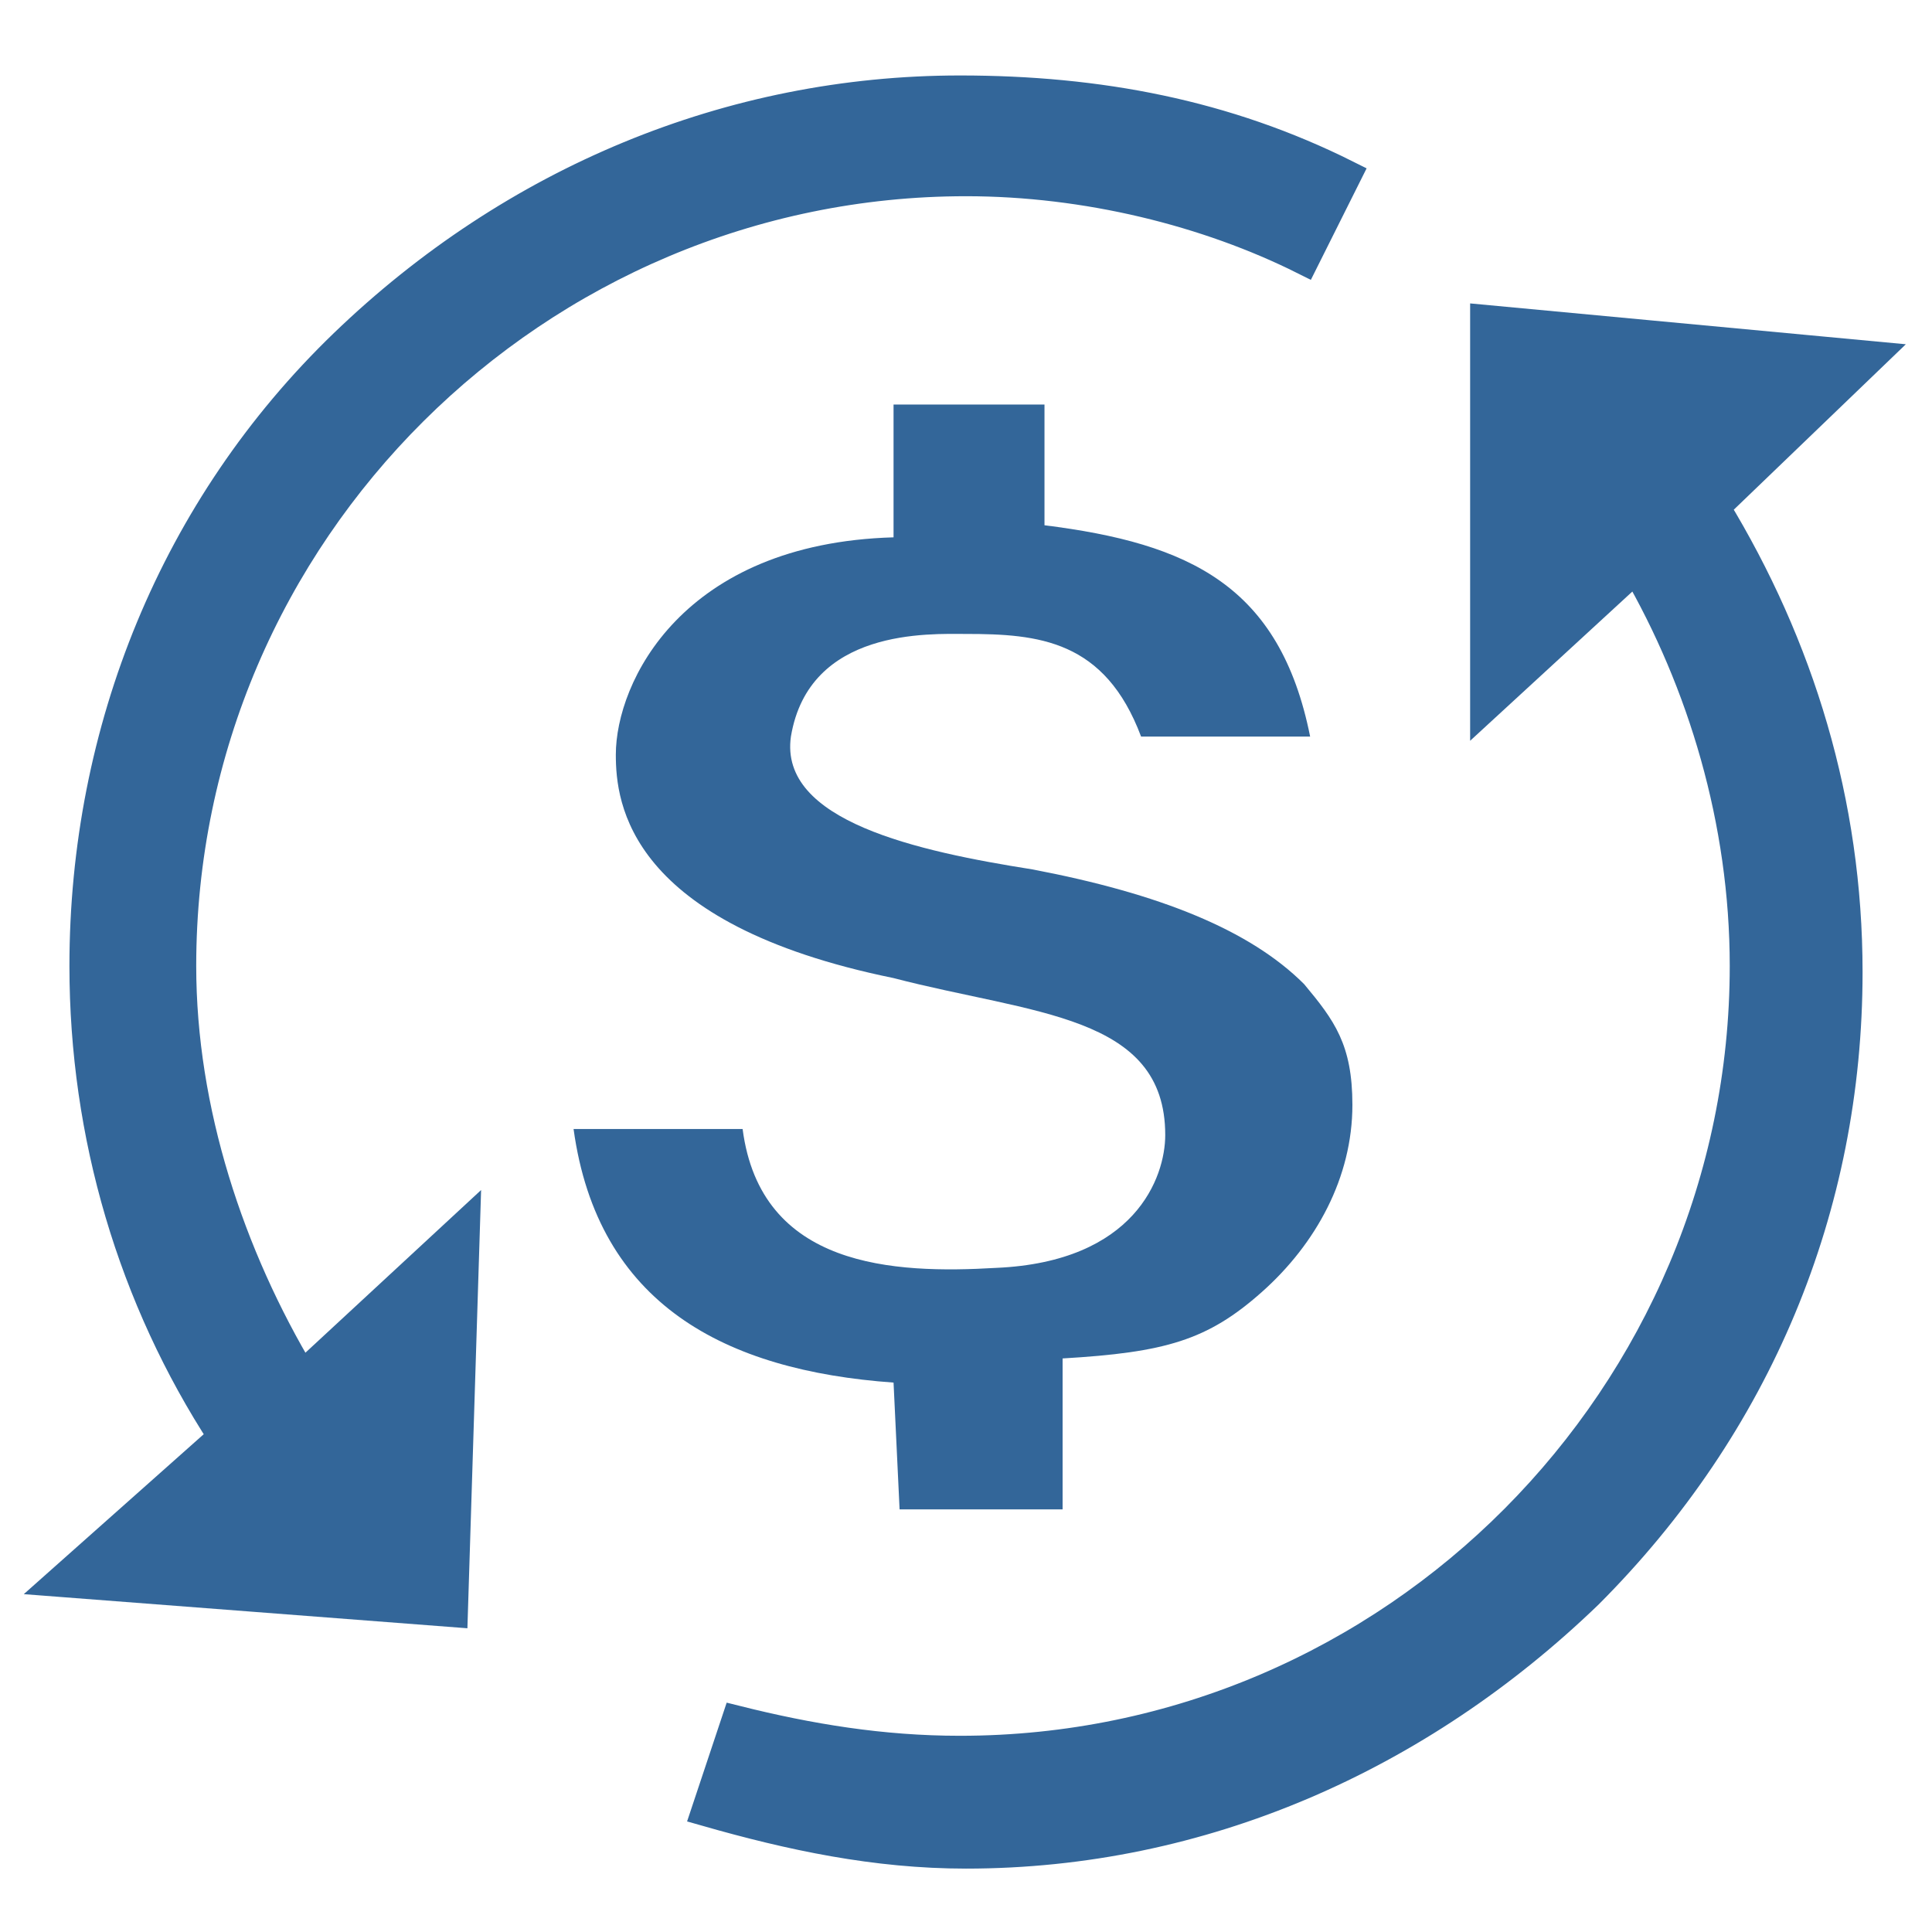 <?xml version="1.0" encoding="utf-8"?>
<!-- Generator: Adobe Illustrator 26.0.3, SVG Export Plug-In . SVG Version: 6.00 Build 0)  -->
<svg version="1.1" id="圖層_1" xmlns="http://www.w3.org/2000/svg" xmlns:xlink="http://www.w3.org/1999/xlink" x="0px" y="0px"
	 viewBox="0 0 32 32" style="enable-background:new 0 0 32 32;" xml:space="preserve">
<style type="text/css">
	.st0{fill:#336699;}
	.st1{fill:#336699;stroke:#336699;stroke-width:0.5;stroke-miterlimit:10;}
</style>
<path class="st0" d="M14.9,25h2.7v-2.5c1.7-0.1,2.4-0.3,3.3-1.1c0.9-0.8,1.5-1.9,1.5-3.1c0-1-0.3-1.4-0.8-2
	c-0.9-0.9-2.4-1.5-4.5-1.9c-1.9-0.3-4.2-0.8-4-2.2c0.3-1.8,2.3-1.7,2.9-1.7c1.2,0,2.3,0.1,2.9,1.7h2.8c-0.5-2.5-2-3.2-4.4-3.5v-2
	h-2.5v2.2c-3.5,0.1-4.6,2.4-4.6,3.6c0,0.8,0.2,2.8,4.6,3.7c2.3,0.6,4.5,0.6,4.5,2.6c0,0.7-0.5,2.1-2.8,2.2c-1.7,0.1-3.9,0-4.2-2.3
	H9.5c0.4,2.9,2.5,4,5.3,4.2L14.9,25z"/>
<path class="st1" d="M31,5.9l-6.4-0.6v6.4l2.5-2.3c1.1,1.9,1.8,4.2,1.8,6.6c0,7.1-5.8,13-13,13c-1.3,0-2.5-0.2-3.7-0.5L11.7,30
	c1.4,0.4,2.8,0.7,4.3,0.7c3.9,0,7.5-1.6,10.3-4.3c2.8-2.8,4.3-6.4,4.3-10.3c0-2.8-0.8-5.4-2.2-7.7L31,5.9z"/>
<path class="st1" d="M3,16C3,8.8,8.9,3,16,3c2,0,4,0.5,5.6,1.3l0.7-1.4c-2-1-4.1-1.4-6.4-1.4C12.1,1.5,8.5,3,5.7,5.7
	S1.4,12.1,1.4,16c0,2.8,0.8,5.5,2.3,7.8L1,26.2l6.5,0.5l0.2-6.4L5,22.8C3.8,20.8,3,18.4,3,16z"/>
</svg>

